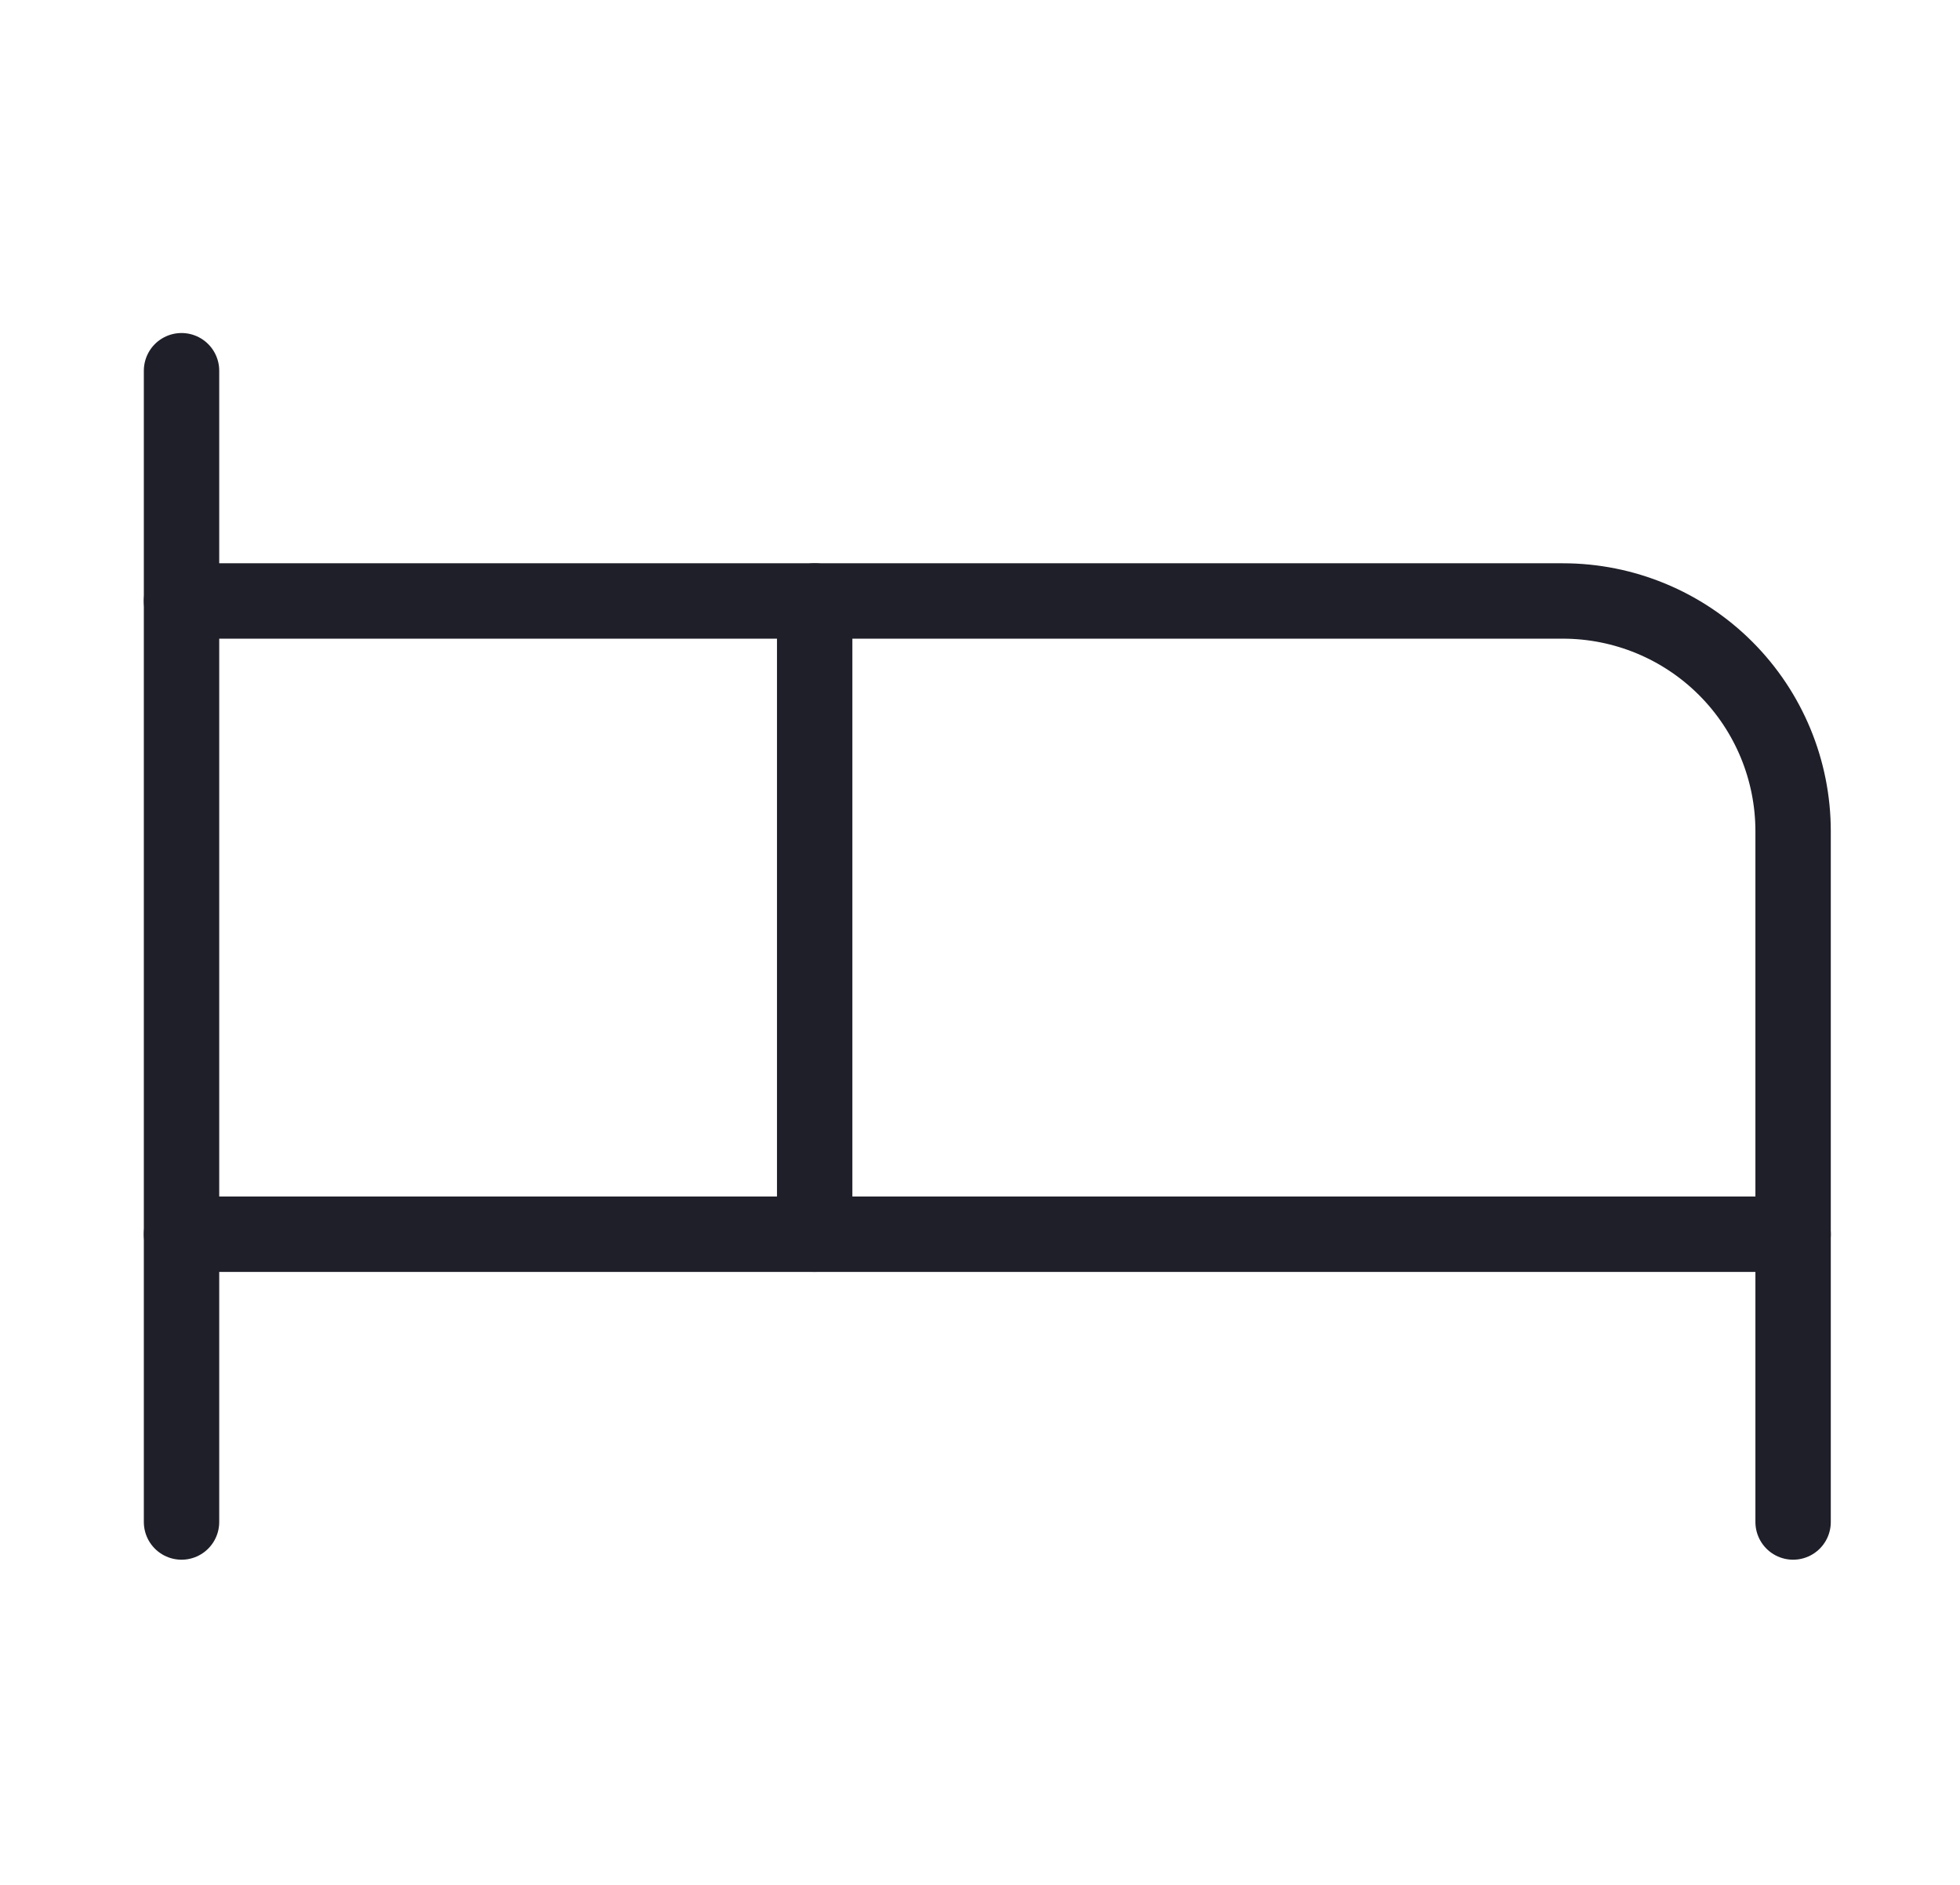 <svg width="26" height="25" viewBox="0 0 26 25" fill="none" xmlns="http://www.w3.org/2000/svg">
<g clip-path="url(#clip0_1002_33947)">
<path d="M10.807 16.37V7.971H20.732C21.542 7.971 22.319 8.293 22.892 8.866C23.464 9.438 23.786 10.215 23.786 11.025V16.37" stroke="#1F1F29" stroke-linecap="round" stroke-linejoin="round"/>
<path d="M2.408 20.187V4.917" stroke="#1F1F29" stroke-linecap="round" stroke-linejoin="round"/>
<path d="M2.408 16.37H23.786V20.187" stroke="#1F1F29" stroke-linecap="round" stroke-linejoin="round"/>
<path d="M10.807 7.971H2.408" stroke="#1F1F29" stroke-linecap="round" stroke-linejoin="round"/>
</g>
<defs>
<clipPath id="clip0_1002_33947">
<rect width="24.432" height="24.432" fill="white" transform="translate(0.881 0.336)"/>
</clipPath>
</defs>
</svg>
